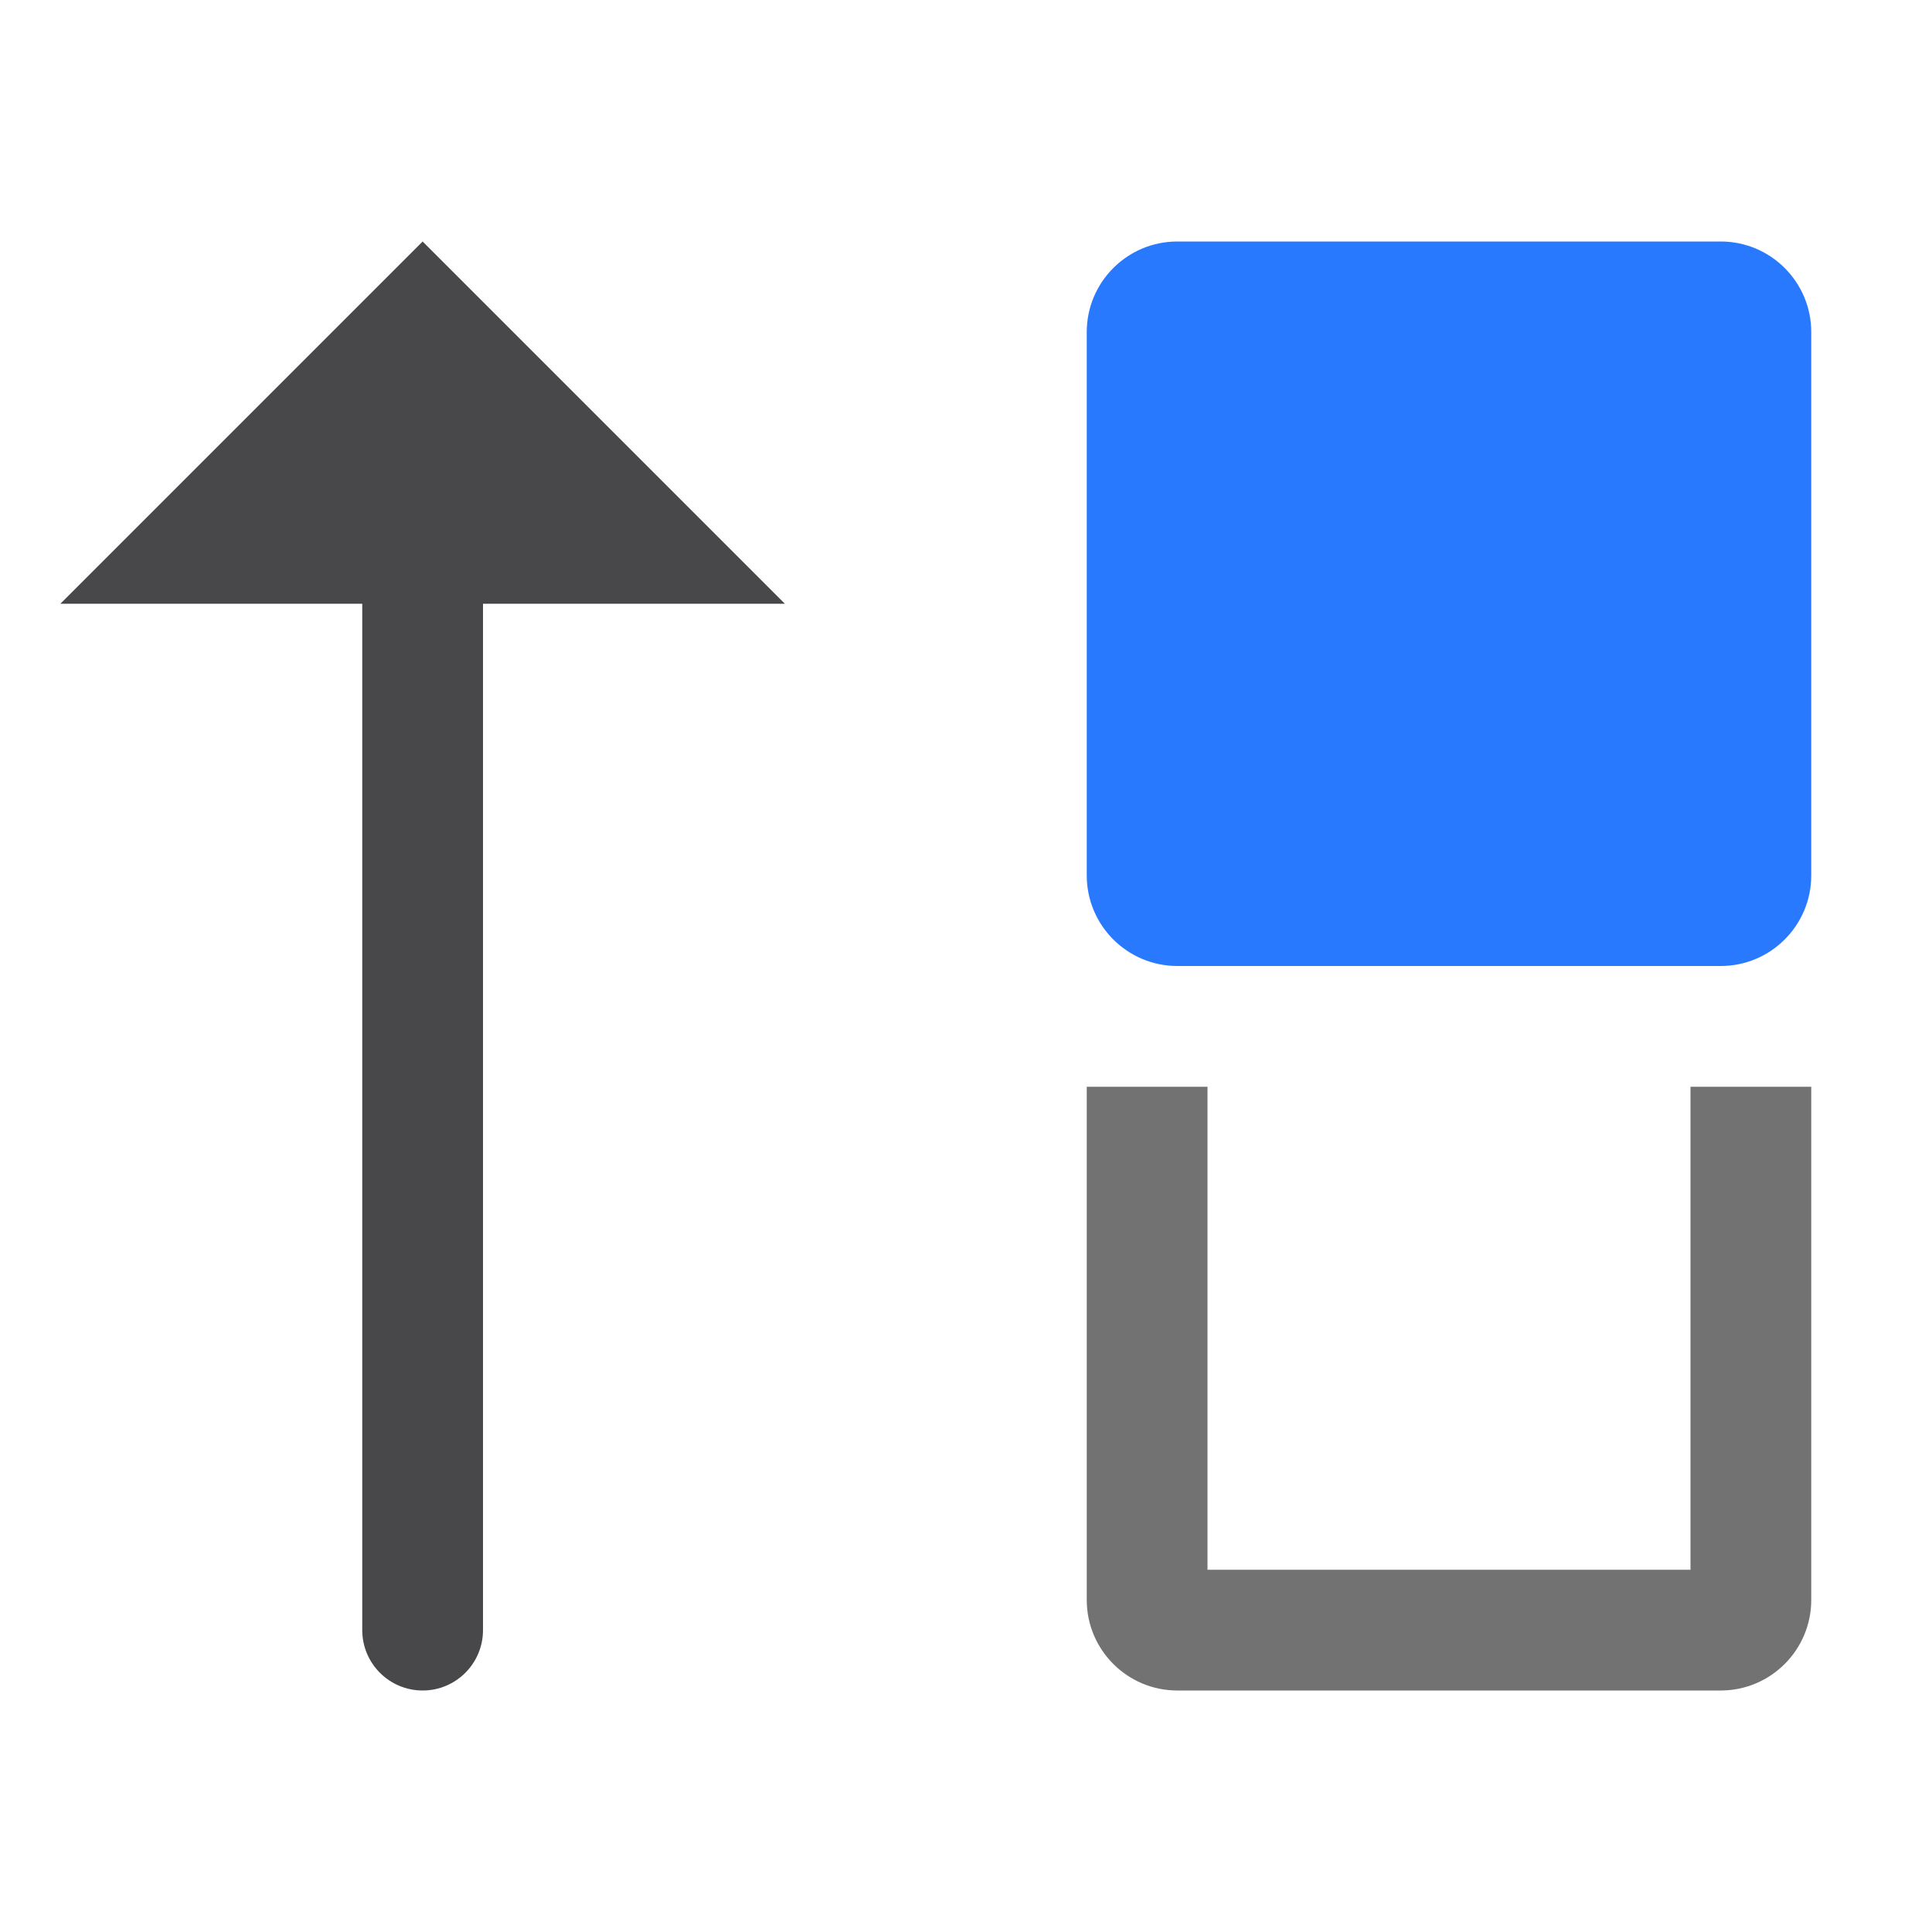<?xml version="1.0" encoding="UTF-8" standalone="no"?>
<!DOCTYPE svg PUBLIC "-//W3C//DTD SVG 1.1//EN" "http://www.w3.org/Graphics/SVG/1.1/DTD/svg11.dtd">
<svg width="100%" height="100%" viewBox="0 0 16 16" version="1.1" xmlns="http://www.w3.org/2000/svg" xmlns:xlink="http://www.w3.org/1999/xlink" xml:space="preserve" xmlns:serif="http://www.serif.com/" style="fill-rule:evenodd;clip-rule:evenodd;stroke-linejoin:round;stroke-miterlimit:2;">
    <g id="light">
        <g id="green">
            <path d="M9.75,8c-0.414,-0 -0.75,-0.336 -0.75,-0.75l-0,-4.5c0,-0.414 0.336,-0.75 0.75,-0.75l4.5,-0c0.414,0 0.75,0.336 0.75,0.75l-0,4.5c-0,0.414 -0.336,0.75 -0.75,0.75l-4.5,-0Z" style="fill:rgb(41,121,255);"/>
        </g>
        <g id="red">
        </g>
        <g id="gray">
            <path d="M14,9l1,0c-0,-0 -0,2.854 -0,4.25c-0,0.414 -0.336,0.75 -0.75,0.75c-1.153,0 -3.347,0 -4.5,0c-0.414,-0 -0.75,-0.336 -0.75,-0.75c-0,-1.396 -0,-4.25 -0,-4.25l1,0l0,4l4,0l0,-4Z" style="fill:rgb(114,114,114);"/>
        </g>
        <g id="yellow">
        </g>
        <g id="icon">
            <path d="M3,13.49l-0,-8.49l-2.5,-0l3,-3l3,3l-2.5,-0l0,8.5c0,0.276 -0.224,0.5 -0.5,0.5c-0.276,0 -0.5,-0.224 -0.5,-0.5c-0,-0.003 -0,-0.007 0,-0.01Z" style="fill:rgb(72,72,74);"/>
        </g>
    </g>
    <g id="menu">
    </g>
</svg>

